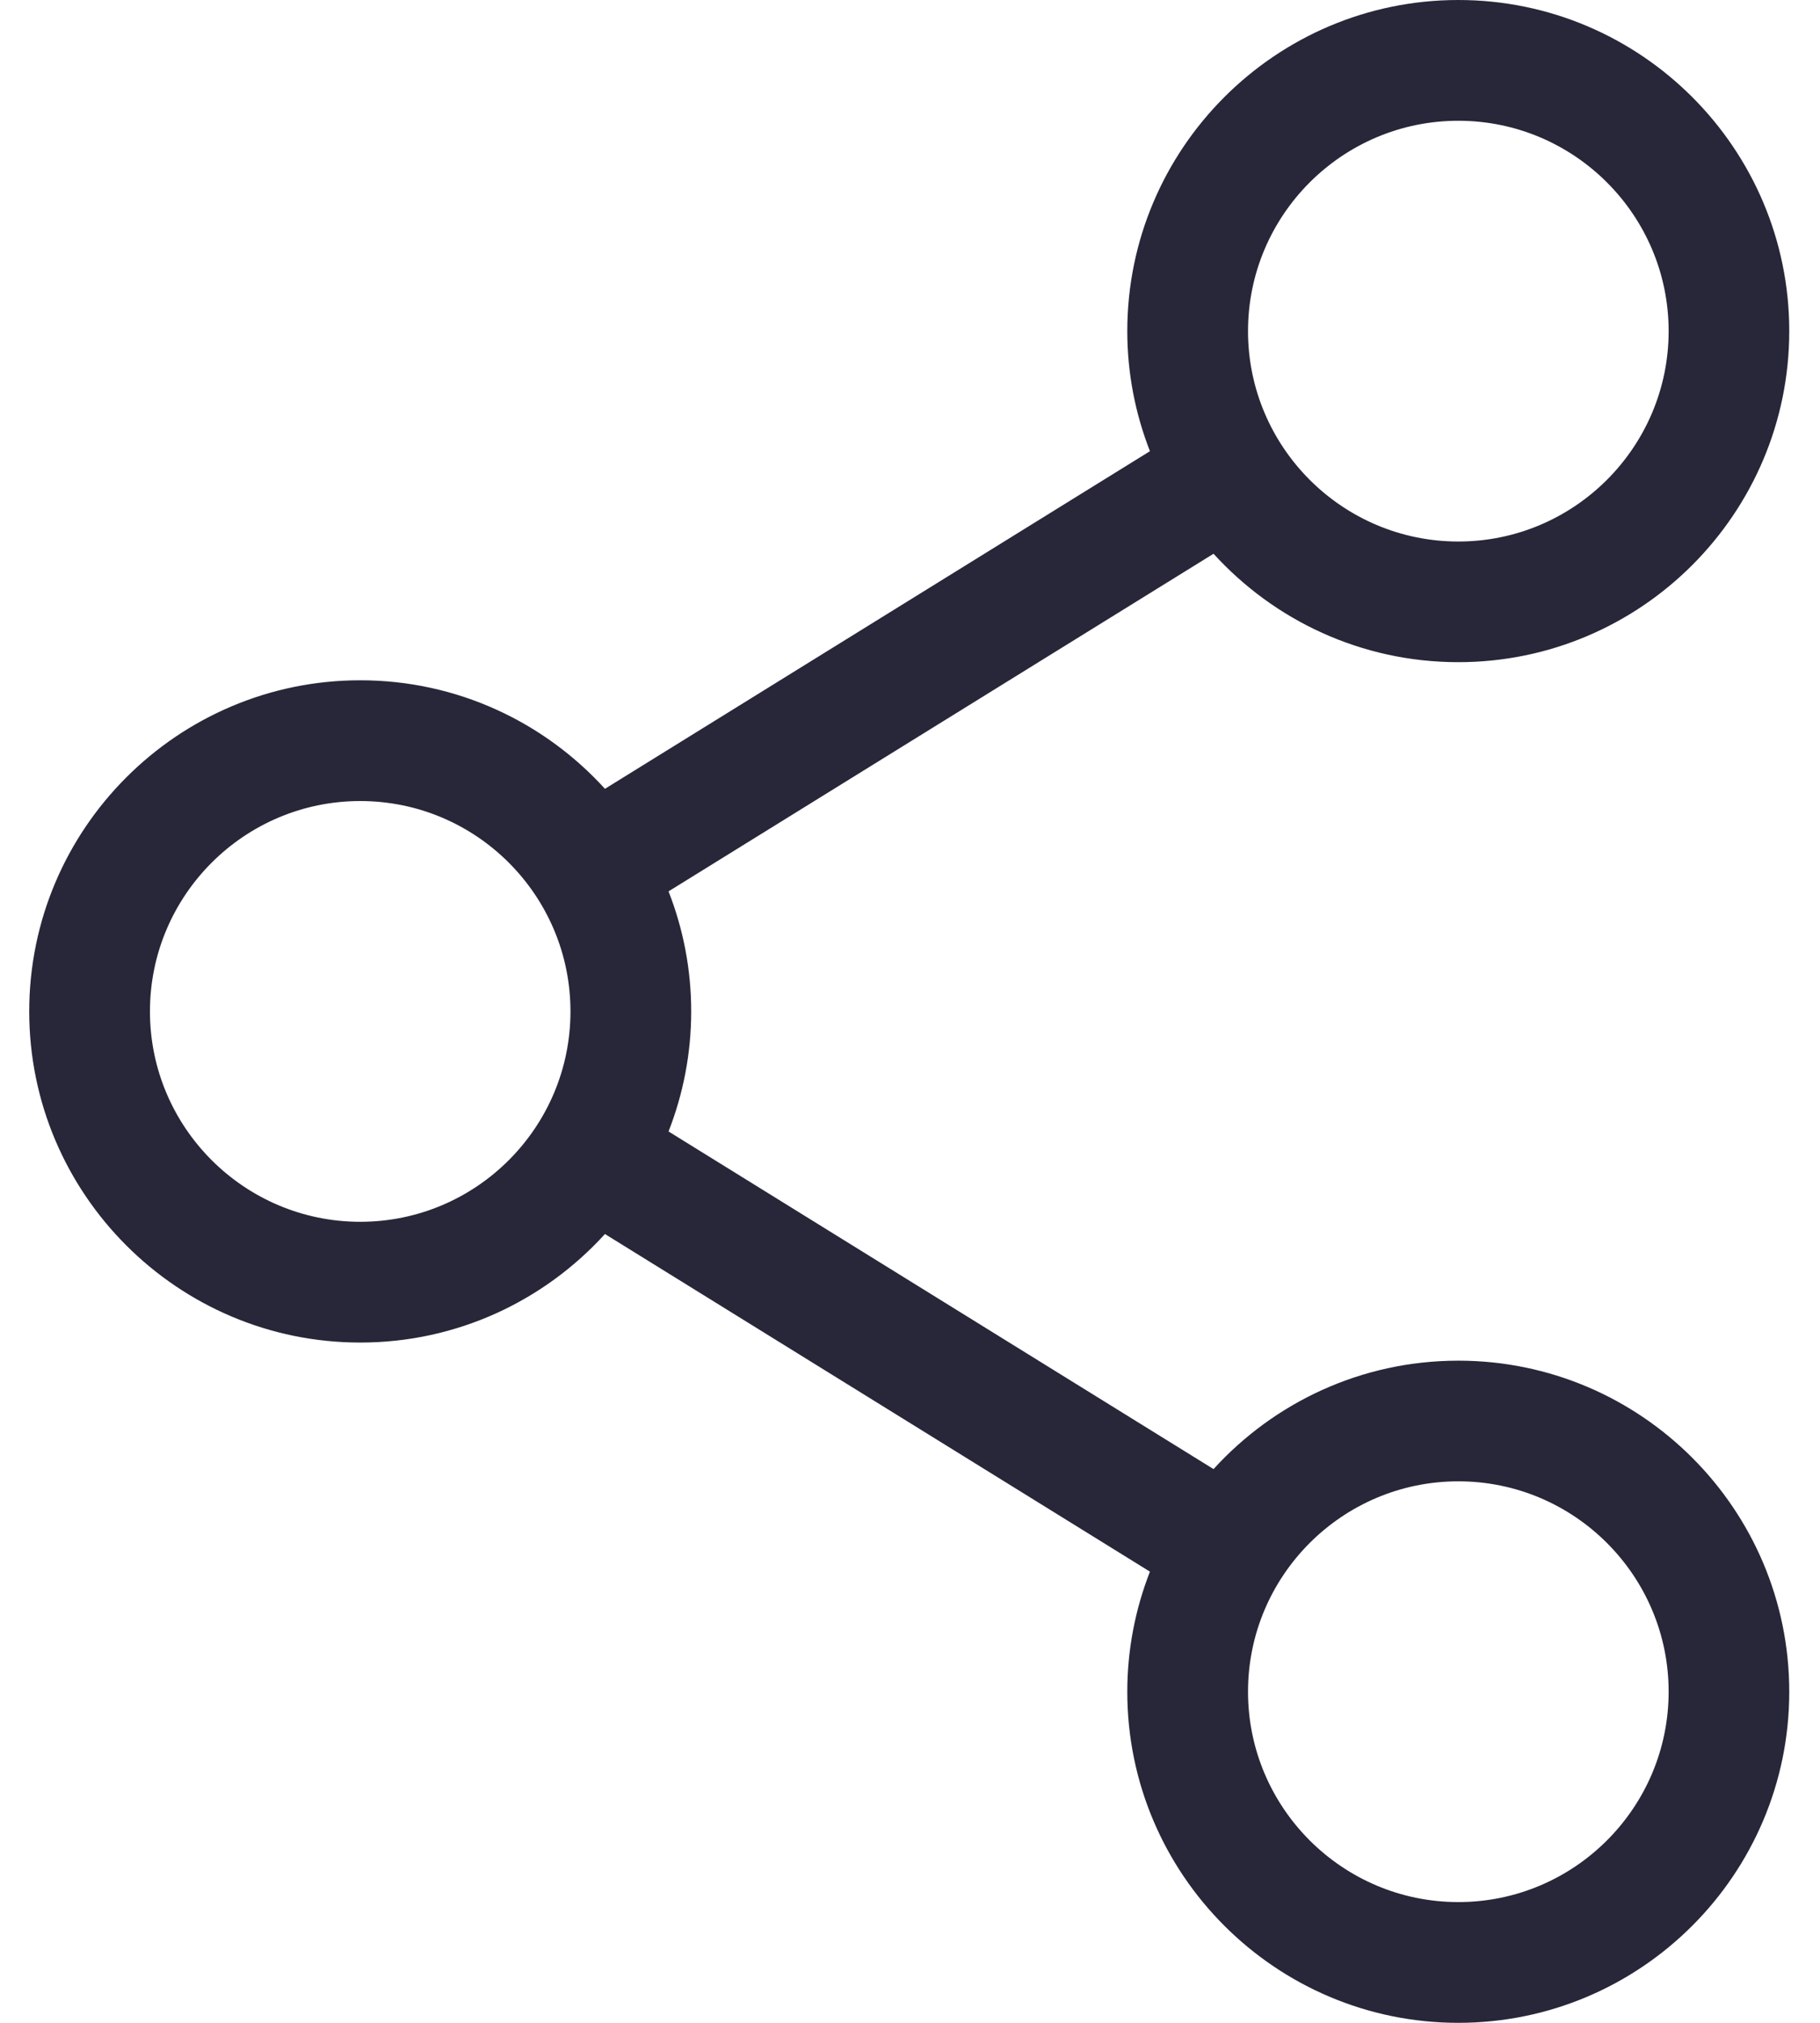 <svg width="18" height="20" viewBox="0 0 18 20" fill="none" xmlns="http://www.w3.org/2000/svg">
<path d="M14.423 13.453C13.464 13.453 12.601 13.867 12.002 14.525L6.612 11.187C6.756 10.819 6.836 10.418 6.836 10C6.836 9.581 6.756 9.181 6.612 8.813L12.002 5.475C12.601 6.133 13.464 6.547 14.423 6.547C16.228 6.547 17.696 5.079 17.696 3.273C17.696 1.468 16.228 0 14.423 0C12.618 0 11.149 1.468 11.149 3.274C11.149 3.692 11.229 4.092 11.373 4.461L5.983 7.799C5.384 7.14 4.521 6.726 3.563 6.726C1.758 6.726 0.289 8.195 0.289 10C0.289 11.805 1.758 13.274 3.563 13.274C4.521 13.274 5.384 12.86 5.983 12.201L11.373 15.539C11.229 15.908 11.149 16.308 11.149 16.727C11.149 18.532 12.618 20 14.423 20C16.228 20 17.696 18.532 17.696 16.727C17.696 14.921 16.228 13.453 14.423 13.453ZM12.343 3.274C12.343 2.127 13.276 1.194 14.423 1.194C15.57 1.194 16.503 2.127 16.503 3.274C16.503 4.42 15.57 5.354 14.423 5.354C13.276 5.354 12.343 4.42 12.343 3.274ZM3.563 12.08C2.416 12.08 1.483 11.147 1.483 10C1.483 8.853 2.416 7.92 3.563 7.92C4.71 7.92 5.642 8.853 5.642 10C5.642 11.147 4.71 12.08 3.563 12.08ZM12.343 16.726C12.343 15.579 13.276 14.646 14.423 14.646C15.57 14.646 16.503 15.579 16.503 16.726C16.503 17.873 15.57 18.806 14.423 18.806C13.276 18.806 12.343 17.873 12.343 16.726Z" fill="#282739"/>
</svg>
